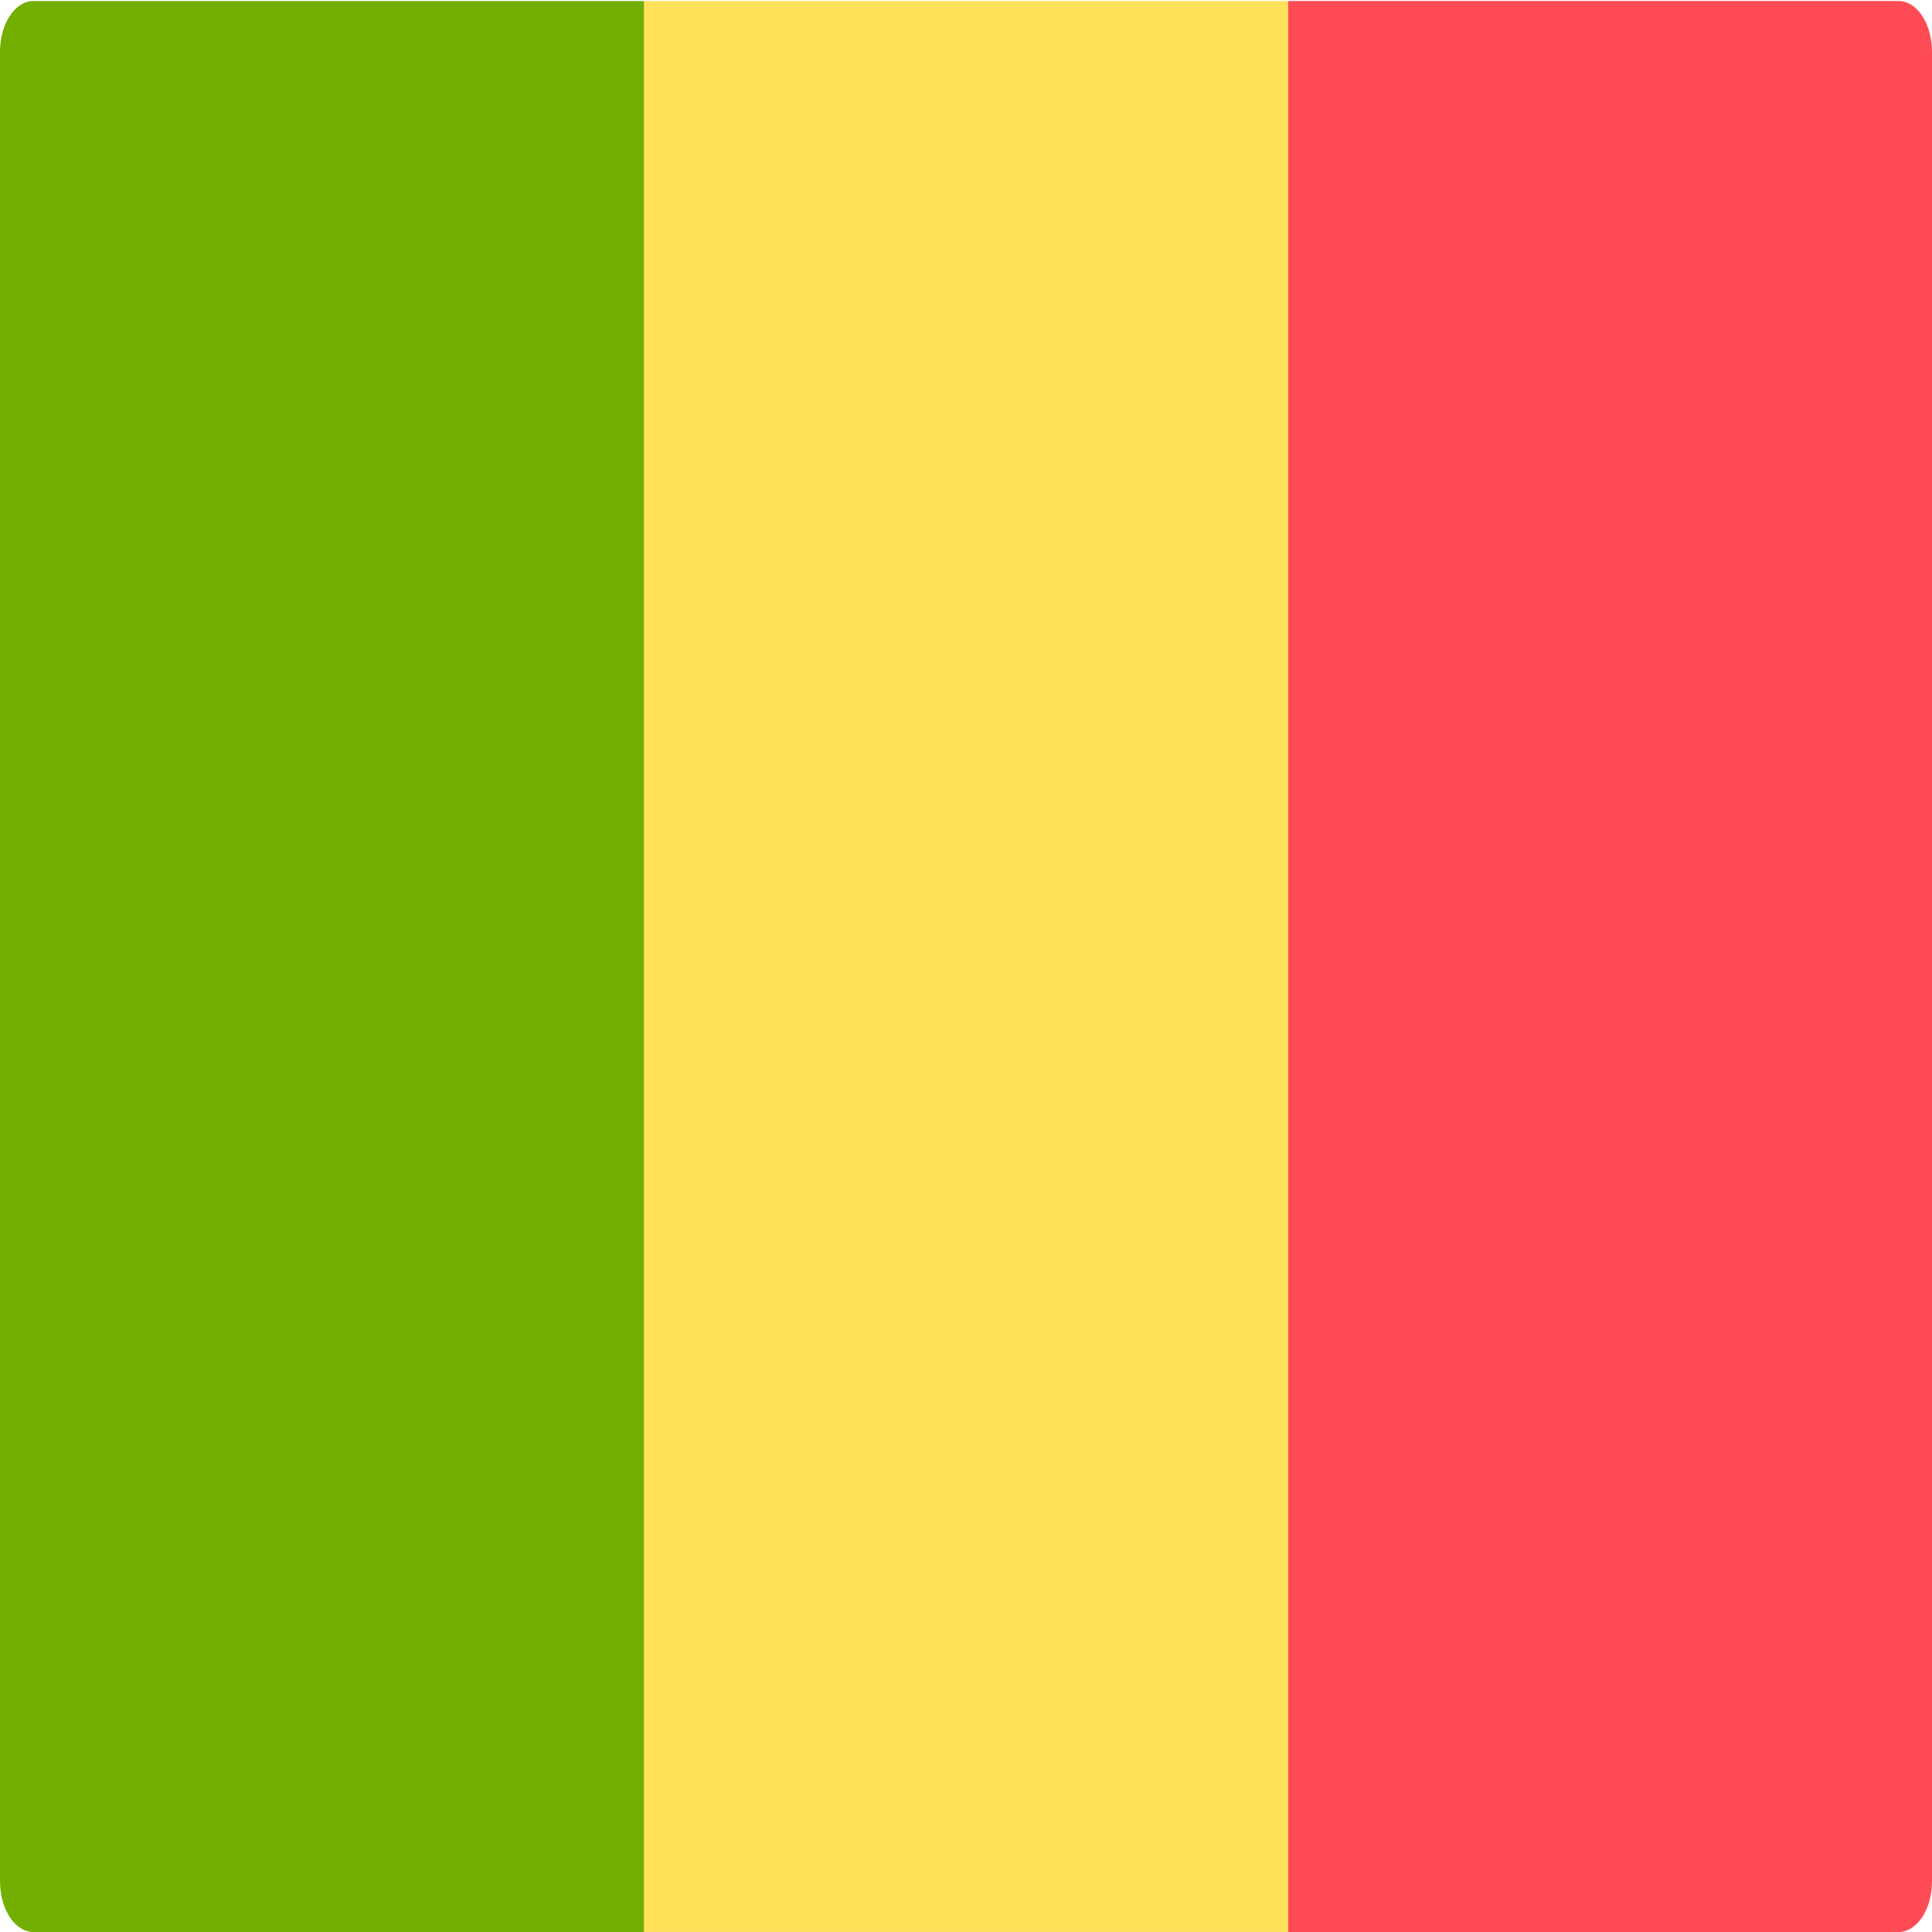 <svg width="512" height="512" viewBox="0 0 512 512" fill="none" xmlns="http://www.w3.org/2000/svg">
<g clip-path="url(#clip0_3_1552)">
<path d="M341.333 0.276H503.172C505.513 0.276 507.759 1.695 509.414 4.221C511.07 6.746 512 10.171 512 13.743V498.533C512 502.105 511.07 505.53 509.414 508.055C507.759 510.581 505.513 512 503.172 512H341.333V0.276Z" fill="#FF4B55"/>
<path d="M170.67 0.276H341.34V511.998H170.67V0.276Z" fill="#FFE15A"/>
<path d="M8.828 0.276H170.667V511.998H8.828C6.487 511.998 4.241 510.579 2.586 508.054C0.93 505.528 0 502.103 0 498.531L0 13.741C0 10.17 0.93 6.745 2.586 4.22C4.242 1.695 6.487 0.276 8.828 0.276Z" fill="#73AF00"/>
</g>
<defs>
<clipPath id="clip0_3_1552">
<rect width="512" height="512" fill="white"/>
</clipPath>
</defs>
</svg>

